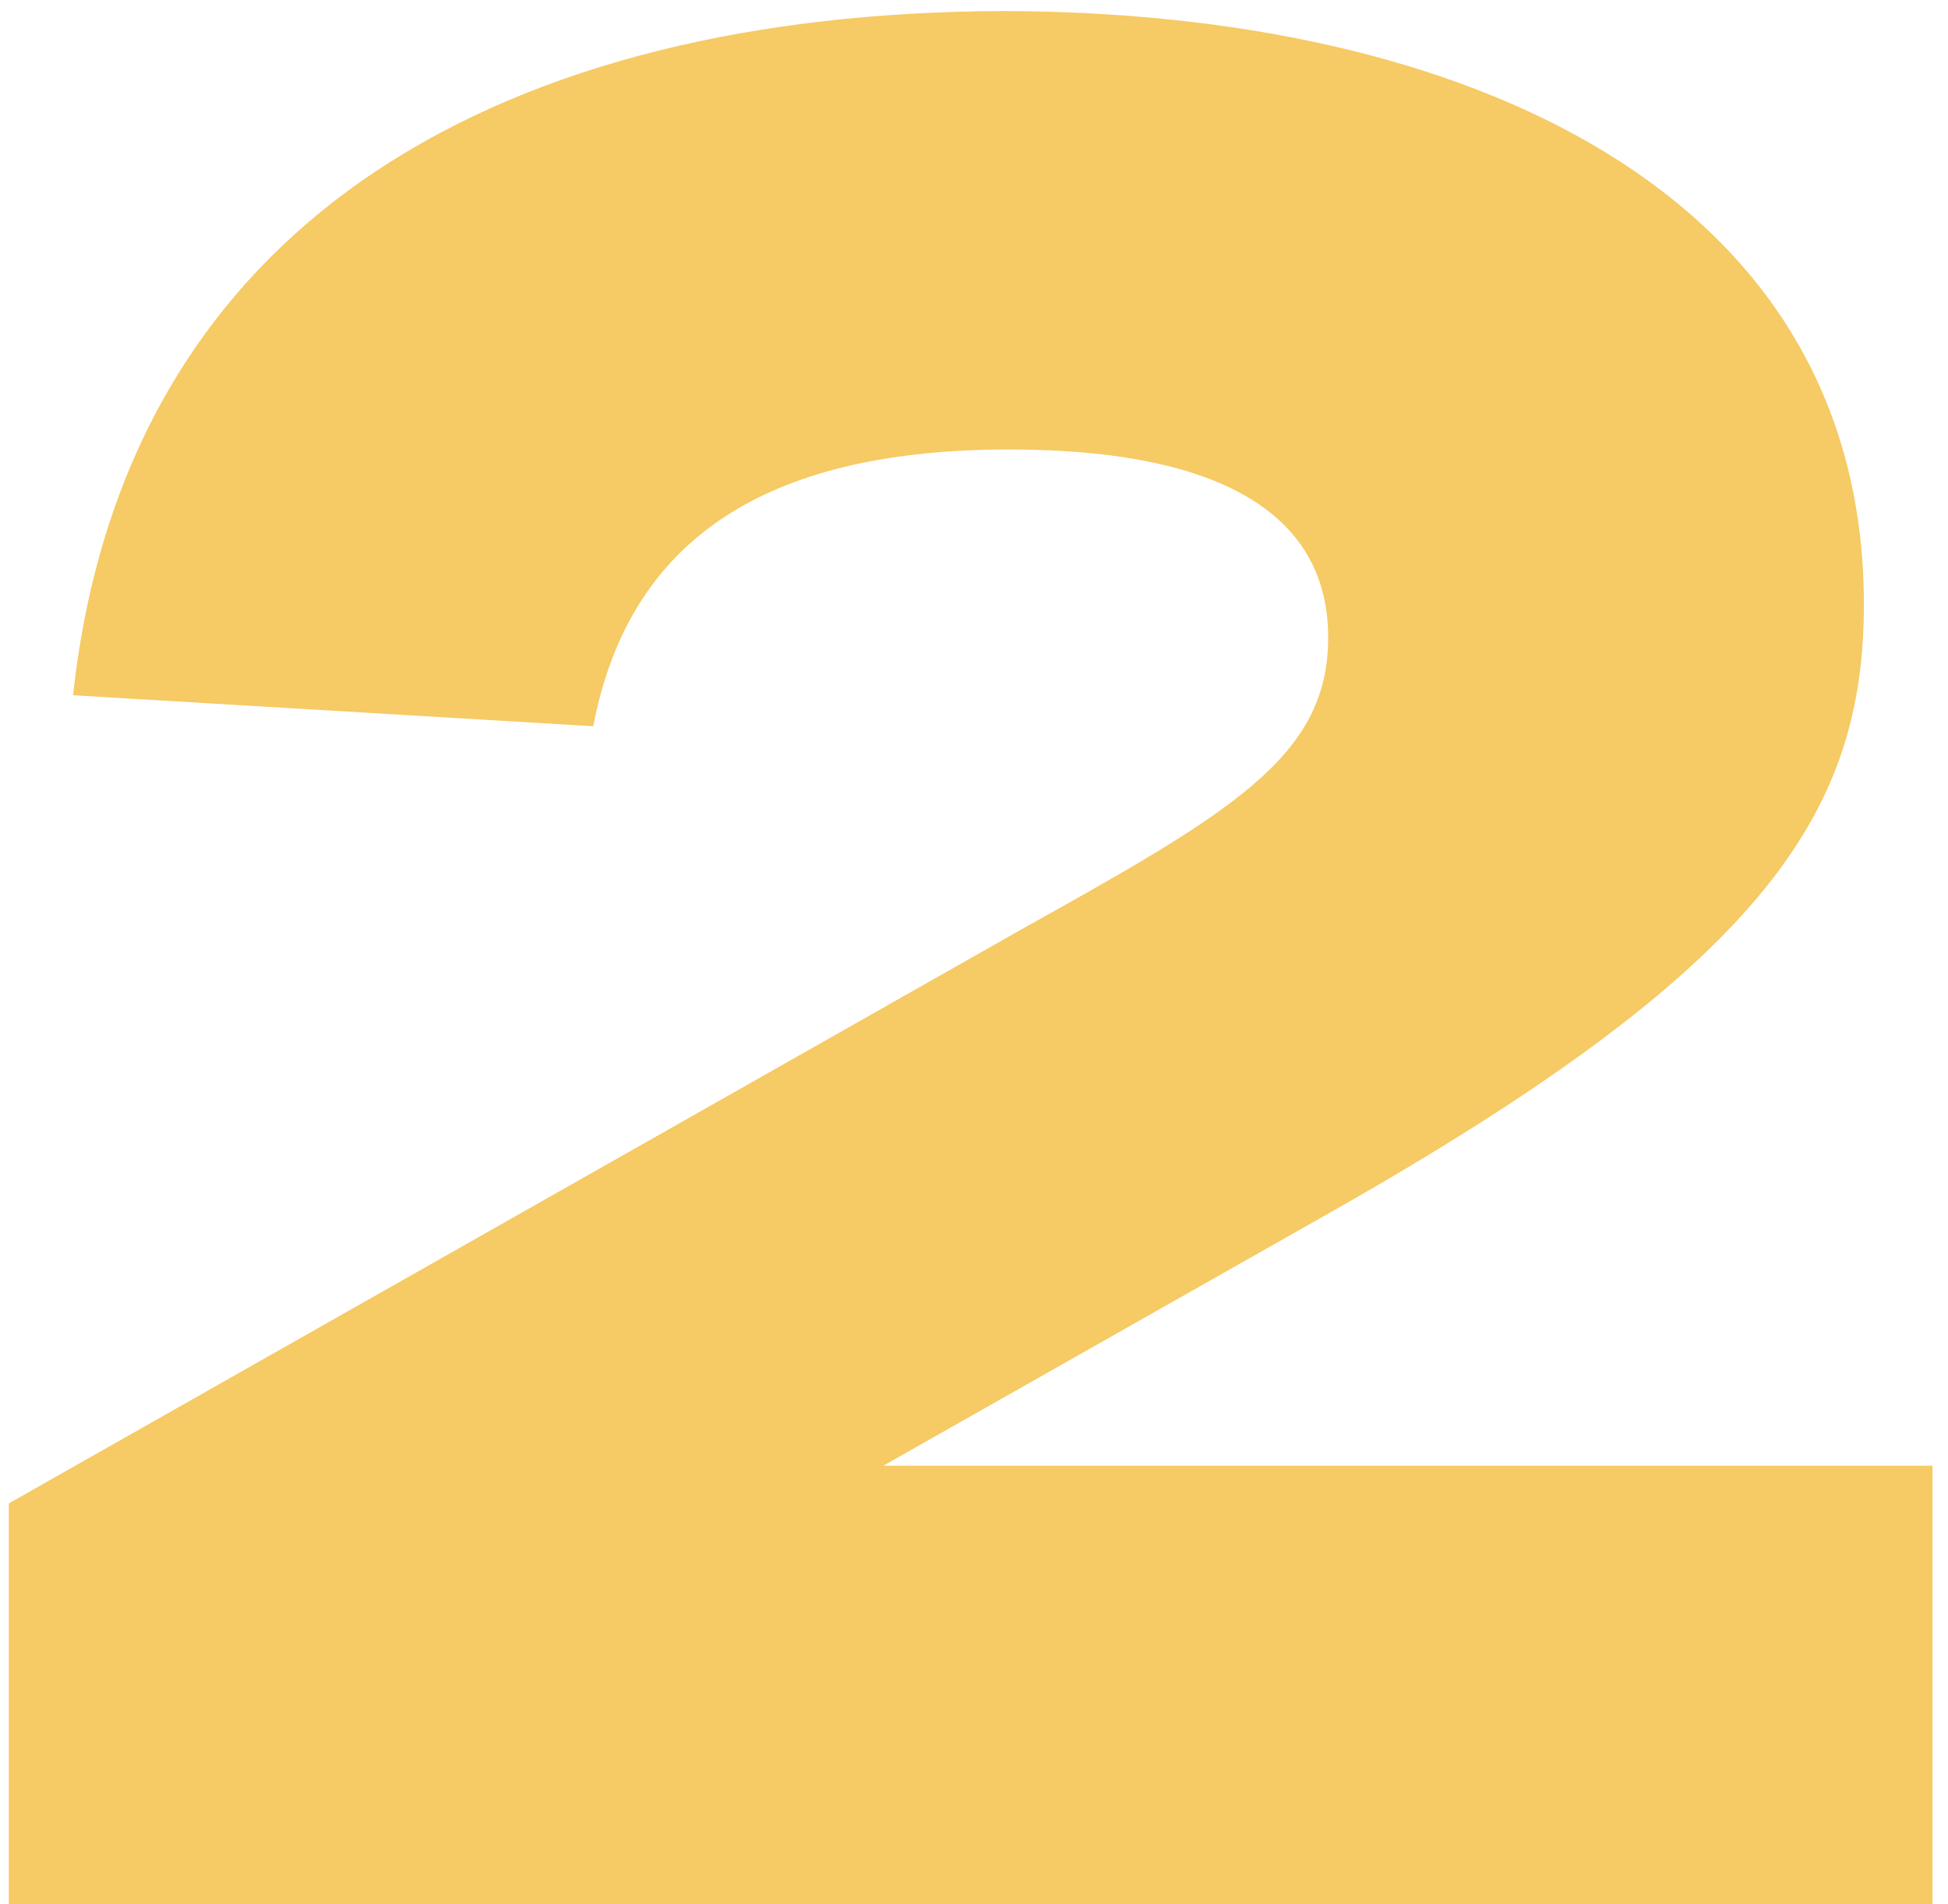 <?xml version="1.0" encoding="utf-8"?>
<!-- Generator: Adobe Illustrator 23.0.1, SVG Export Plug-In . SVG Version: 6.00 Build 0)  -->
<svg version="1.1" id="Layer_1" xmlns="http://www.w3.org/2000/svg" xmlns:xlink="http://www.w3.org/1999/xlink" x="0px" y="0px"
	 width="88px" height="86px" viewBox="0 0 88 86" style="enable-background:new 0 0 88 86;" xml:space="preserve">
<style type="text/css">
	.st0{fill:#F6CA64;}
</style>
<path class="st0" d="M39.9,66.2l20.3-11.5c19.4-11,24-17.9,24-27.4c0-18.7-18.1-26.8-39-26.8C23.4,0.6,5.7,9.4,3.3,31.4l23.5,1.4
	c1.7-8.9,8.4-12.5,18.8-12.5c8.6,0,14.4,2.4,14.4,8.5c0,5.4-4.4,7.9-13.9,13.2L0.4,67.9V86h86.9V66.2H39.9z"/>
</svg>
